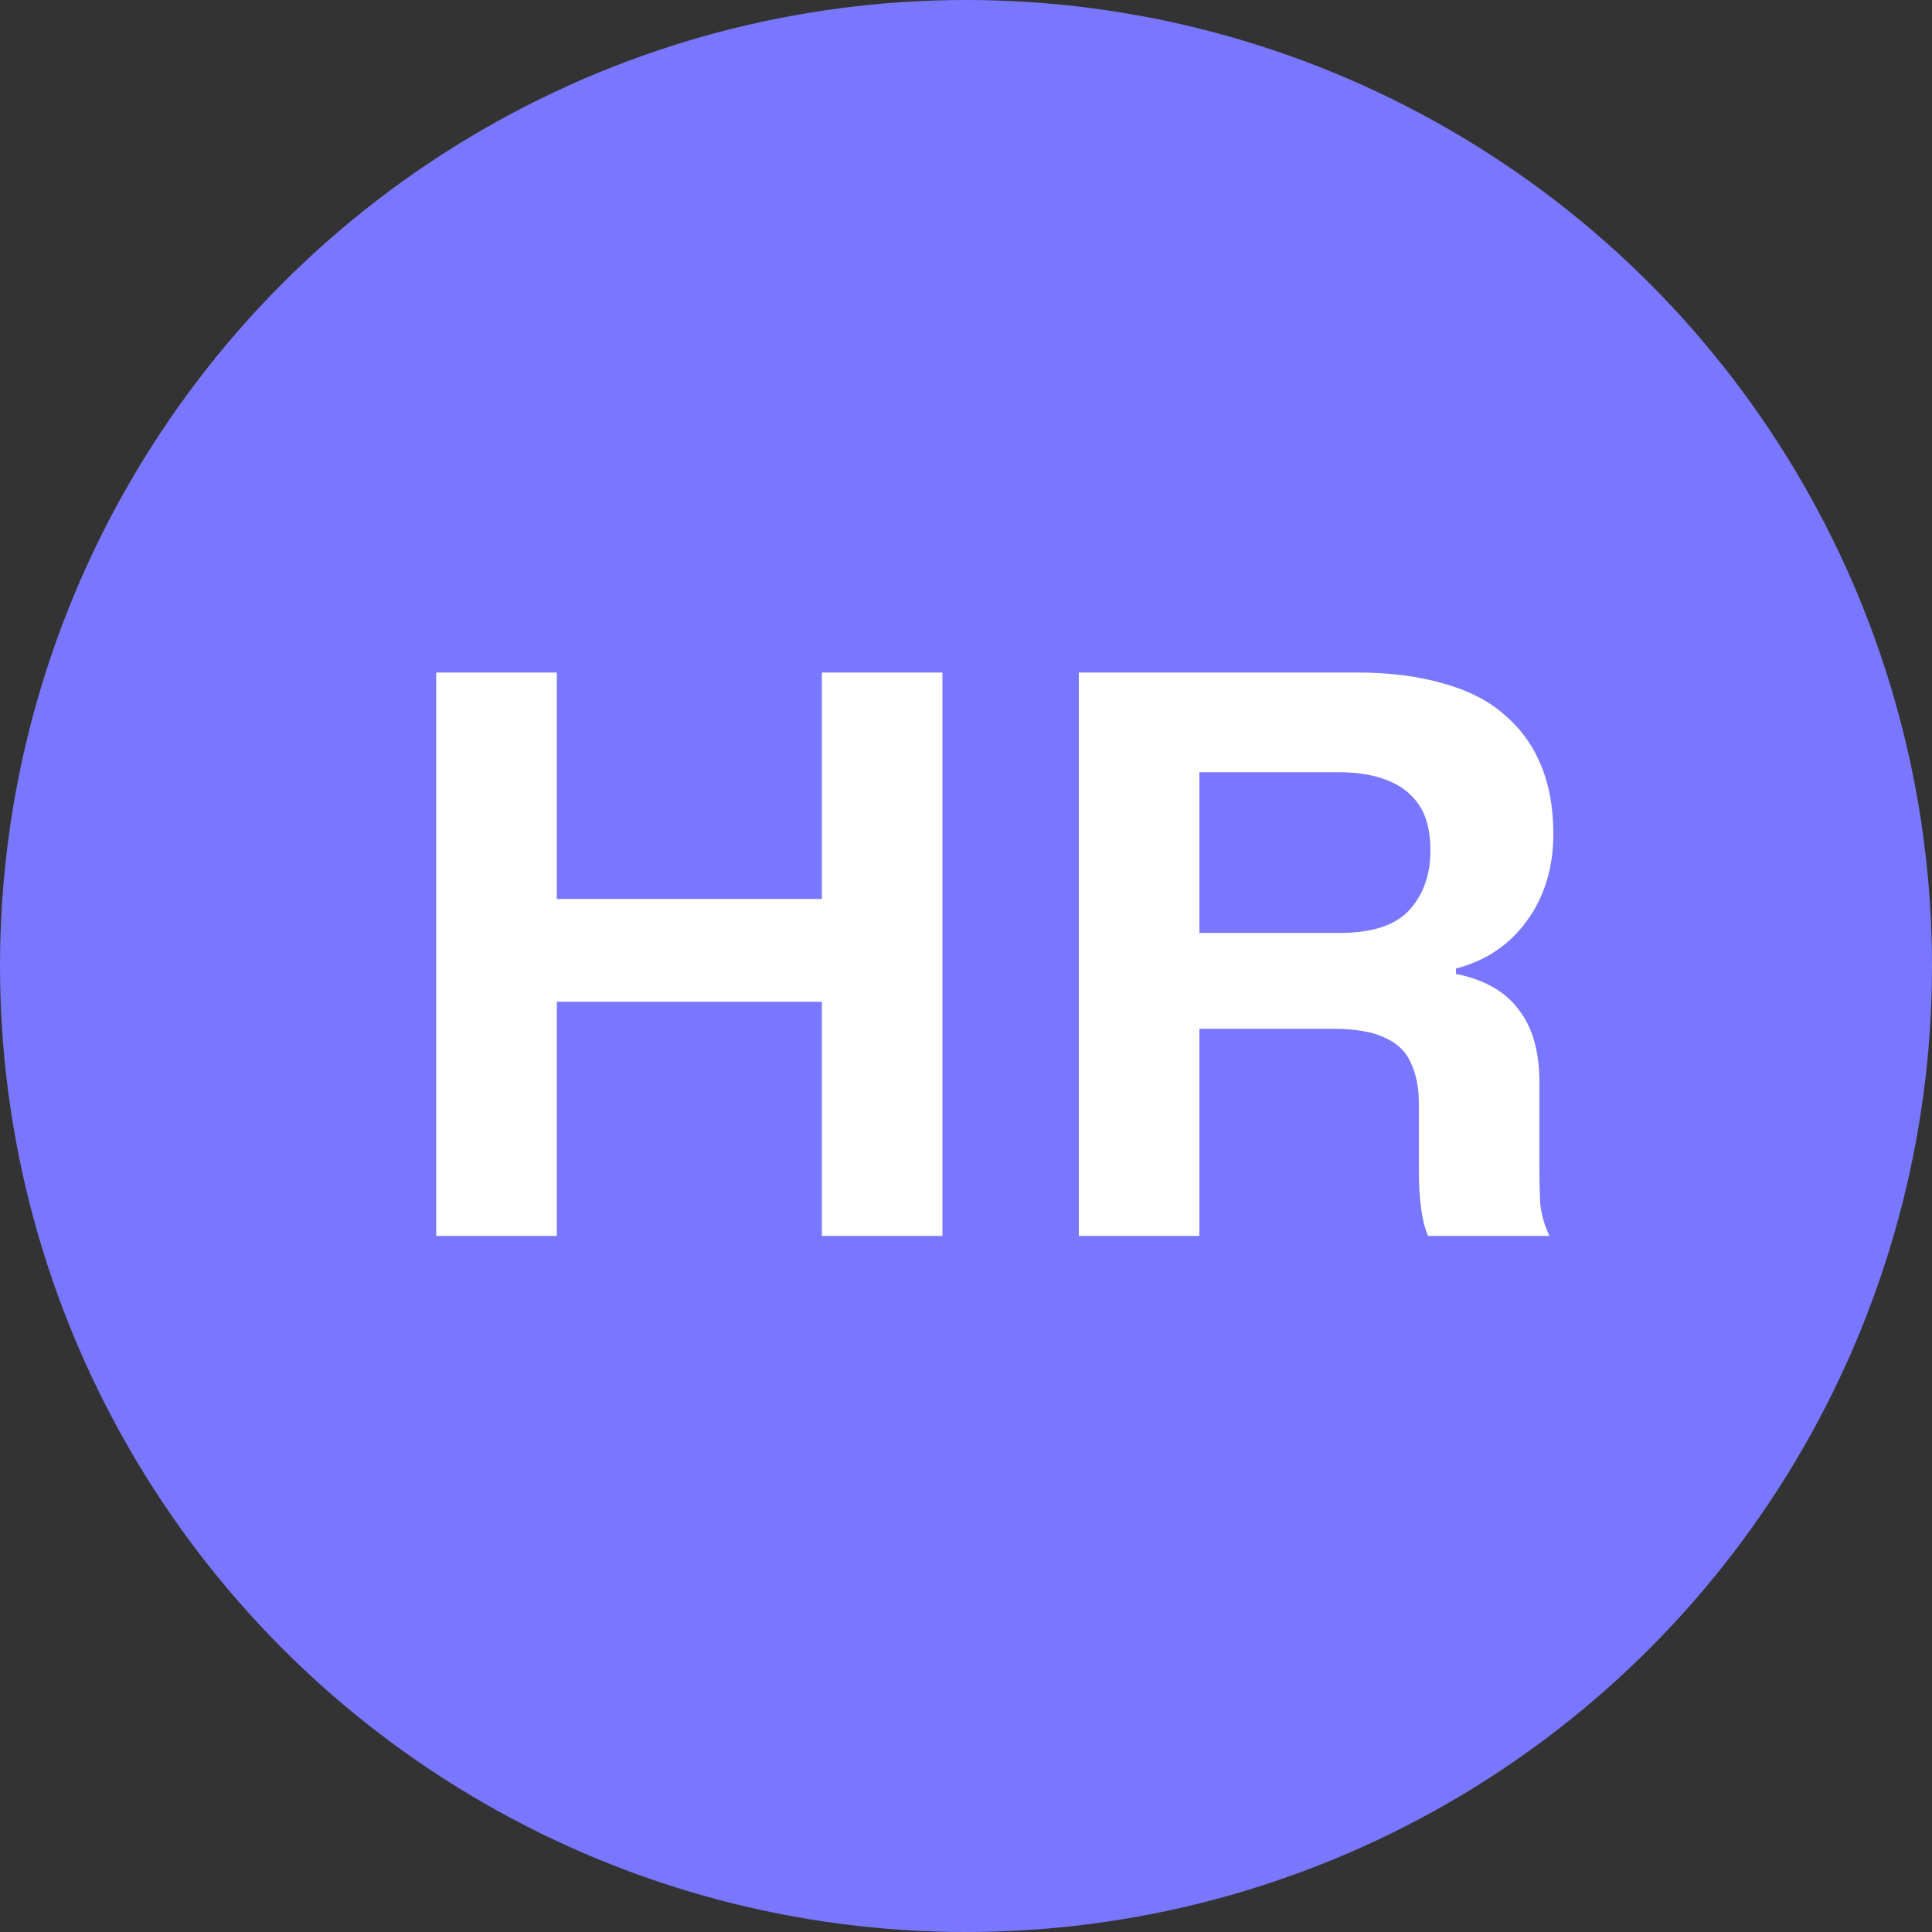 <svg width="40" height="40" viewBox="0 0 40 40" fill="none" xmlns="http://www.w3.org/2000/svg">
<rect x="0" y="0" width="40" height="40" fill="#333333" stroke="none"/>
<circle cx="20" cy="20" r="20" fill="#7A77FF"/>
<path d="M9.032 25.588L9.032 13.924H11.528V18.916L11.224 18.612H17.32L17.016 18.916V13.924H19.512V25.588H17.016V20.436L17.32 20.74H11.224L11.528 20.436V25.588H9.032ZM22.336 25.588V13.924H28.096C28.768 13.924 29.36 13.999 29.872 14.148C30.384 14.287 30.806 14.5 31.136 14.788C31.478 15.076 31.734 15.428 31.904 15.844C32.075 16.249 32.16 16.724 32.16 17.268C32.16 17.961 31.979 18.559 31.616 19.06C31.254 19.561 30.763 19.892 30.144 20.052V20.164C30.731 20.281 31.163 20.527 31.44 20.9C31.728 21.263 31.872 21.769 31.872 22.42V24.244C31.872 24.457 31.878 24.681 31.888 24.916C31.91 25.14 31.974 25.364 32.08 25.588H29.568C29.504 25.449 29.456 25.263 29.424 25.028C29.392 24.793 29.376 24.532 29.376 24.244V22.852C29.376 22.521 29.323 22.244 29.216 22.02C29.12 21.785 28.944 21.609 28.688 21.492C28.432 21.364 28.07 21.3 27.6 21.3H24.832V25.588H22.336ZM24.832 19.316H27.728C28.411 19.316 28.896 19.156 29.184 18.836C29.472 18.516 29.616 18.105 29.616 17.604C29.616 17.209 29.536 16.895 29.376 16.66C29.216 16.425 28.992 16.255 28.704 16.148C28.427 16.041 28.102 15.988 27.728 15.988H24.832V19.316Z" fill="white"/>
</svg>
